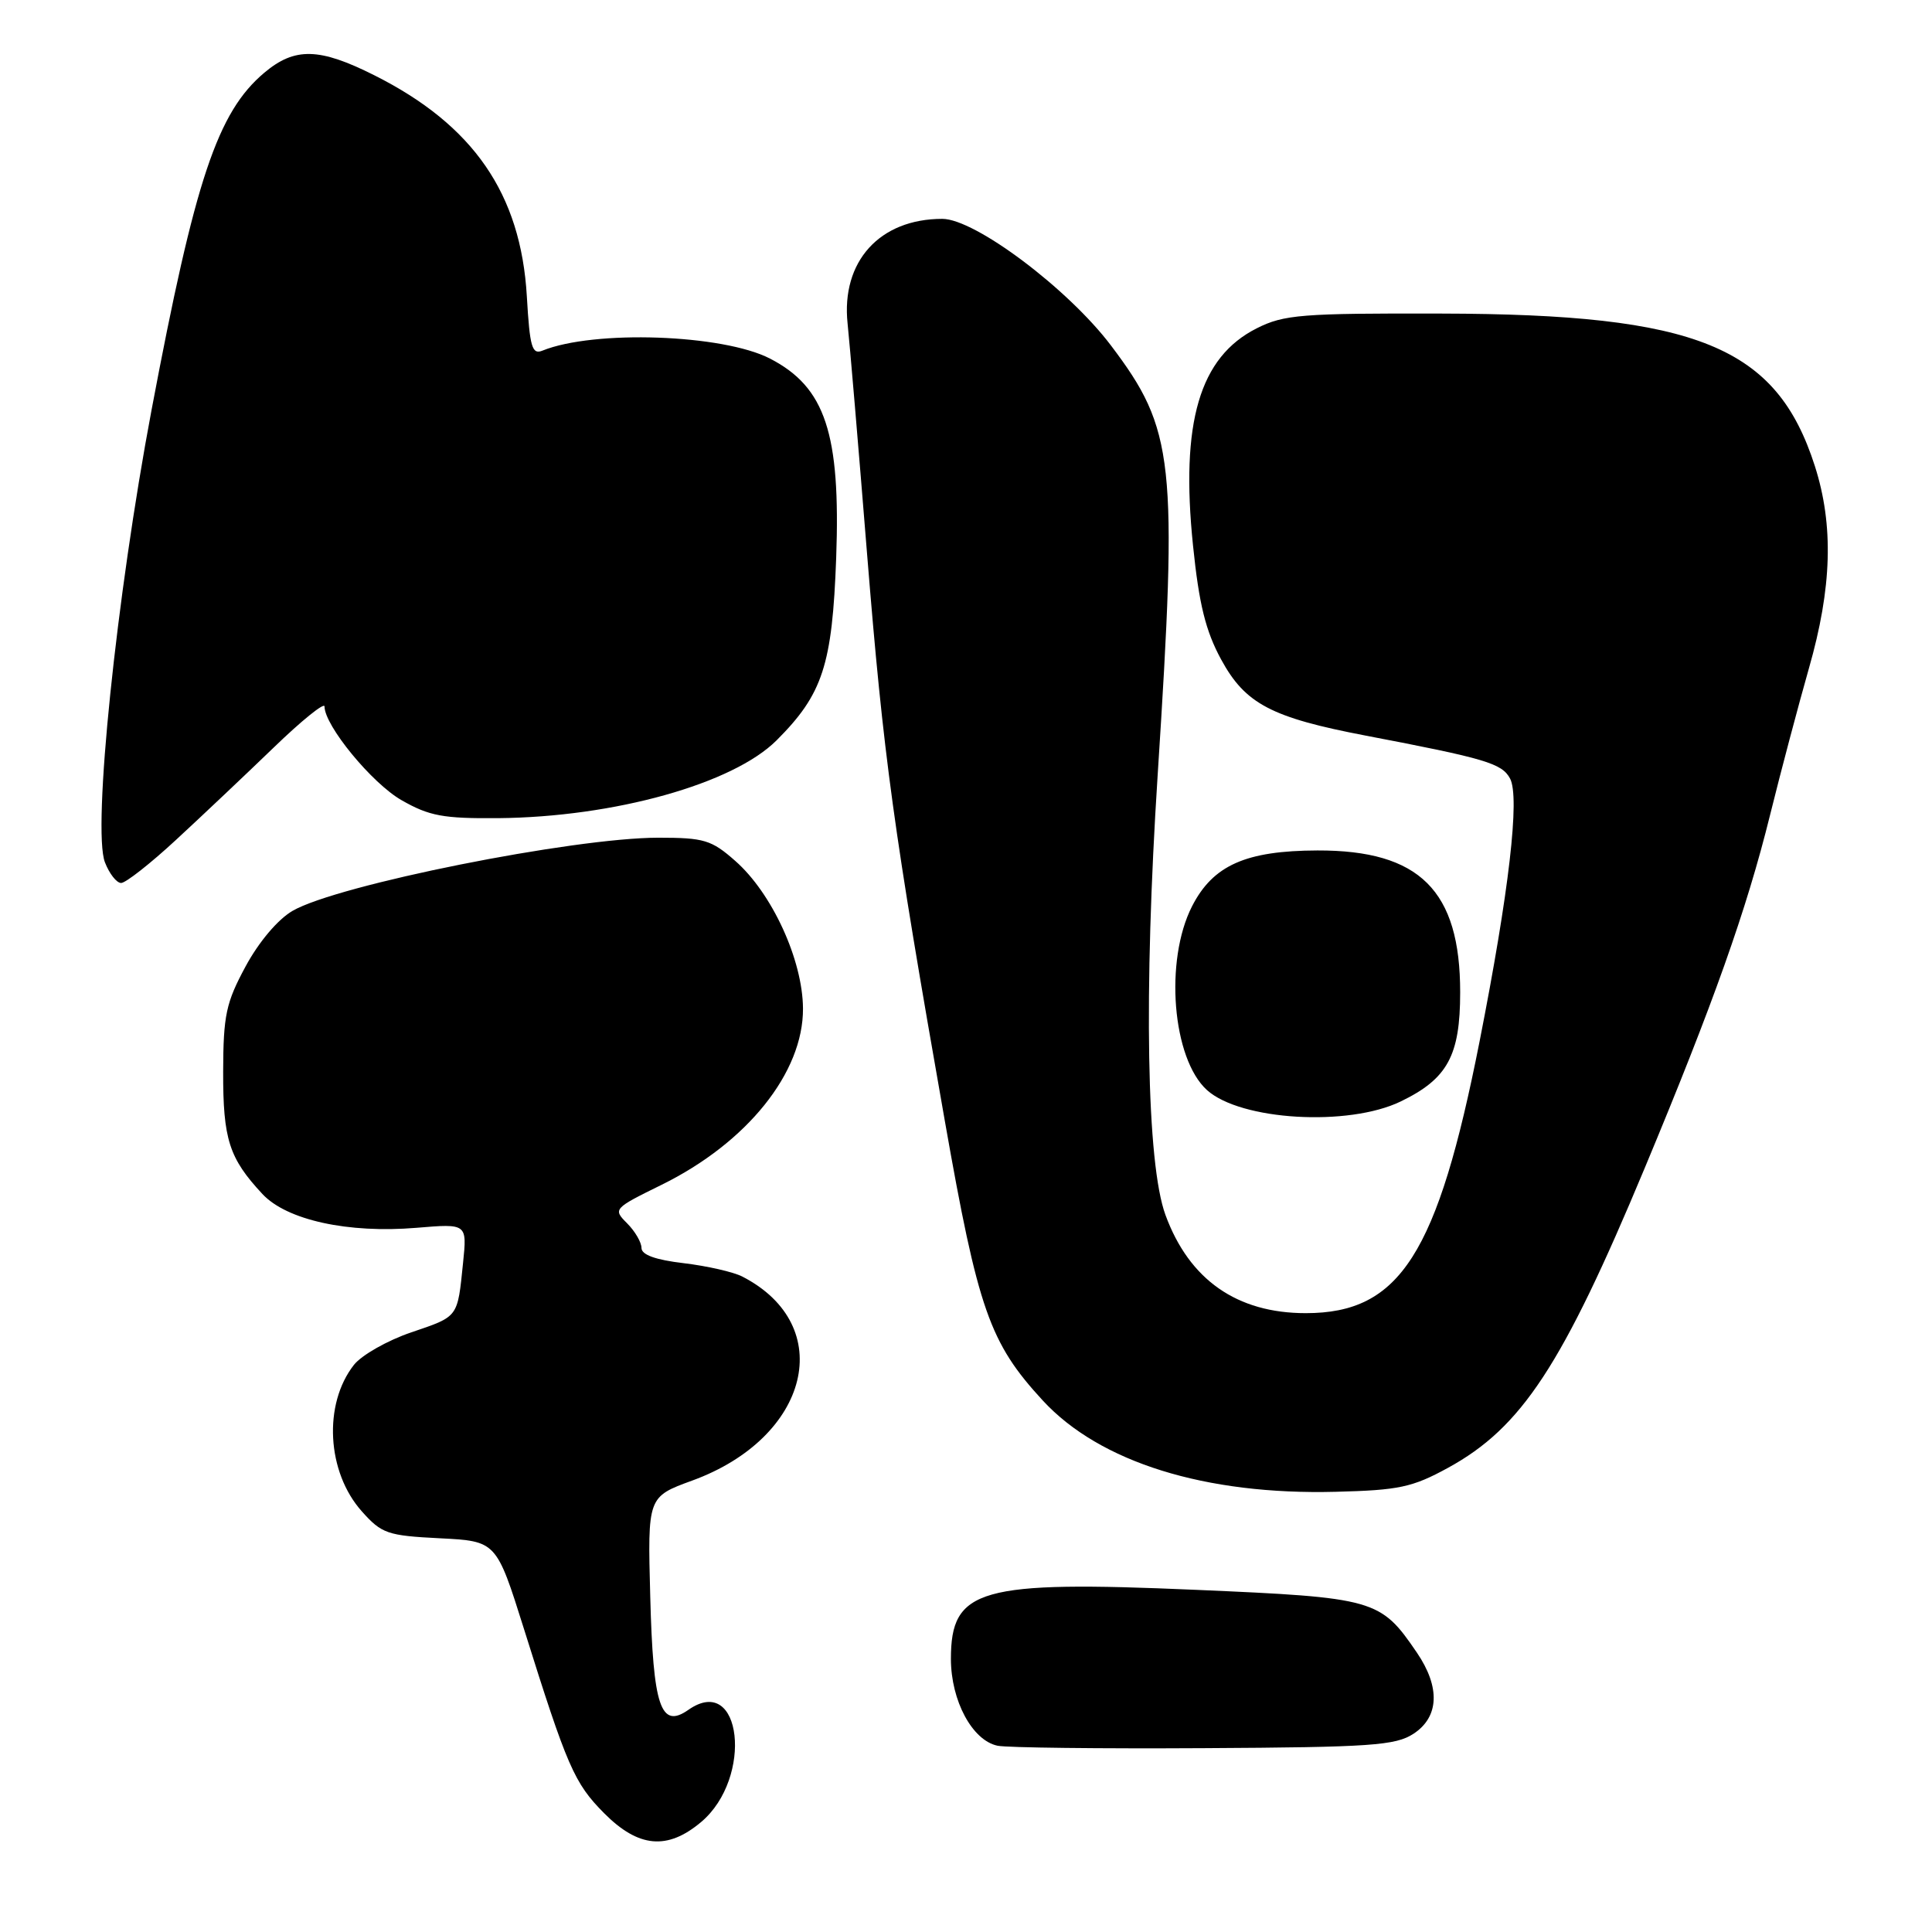 <?xml version="1.0" encoding="UTF-8" standalone="no"?>
<!DOCTYPE svg PUBLIC "-//W3C//DTD SVG 1.1//EN" "http://www.w3.org/Graphics/SVG/1.1/DTD/svg11.dtd" >
<svg xmlns="http://www.w3.org/2000/svg" xmlns:xlink="http://www.w3.org/1999/xlink" version="1.1" viewBox="0 0 256 256">
 <g >
 <path fill="currentColor"
d=" M 92.90 241.43 C 99.86 235.57 98.29 221.61 91.22 226.56 C 87.54 229.14 86.54 226.17 86.16 211.52 C 85.81 198.34 85.81 198.34 91.73 196.18 C 107.33 190.49 110.97 175.64 98.36 169.15 C 97.18 168.54 93.69 167.75 90.61 167.38 C 86.86 166.94 85.00 166.27 85.00 165.36 C 85.00 164.61 84.14 163.14 83.09 162.09 C 81.21 160.21 81.29 160.13 87.65 157.00 C 99.00 151.42 106.45 142.12 106.40 133.63 C 106.36 127.20 102.30 118.35 97.42 114.07 C 94.27 111.29 93.29 111.00 87.22 111.00 C 75.92 111.01 44.70 117.25 38.77 120.69 C 36.83 121.81 34.30 124.80 32.55 128.04 C 29.95 132.85 29.59 134.51 29.57 142.00 C 29.55 150.96 30.35 153.47 34.77 158.21 C 37.99 161.67 46.12 163.45 55.20 162.69 C 61.89 162.13 61.89 162.13 61.36 167.31 C 60.61 174.65 60.80 174.40 54.48 176.55 C 51.33 177.62 47.92 179.56 46.90 180.85 C 42.81 186.06 43.29 195.06 47.95 200.27 C 50.58 203.22 51.34 203.48 58.28 203.83 C 65.77 204.21 65.77 204.21 69.43 215.85 C 75.17 234.16 76.09 236.26 80.04 240.25 C 84.60 244.84 88.43 245.19 92.90 241.43 Z  M 187.30 229.73 C 190.70 227.50 190.86 223.56 187.75 218.99 C 182.92 211.89 182.21 211.69 158.42 210.66 C 129.79 209.42 126.00 210.49 126.00 219.82 C 126.01 225.37 128.84 230.63 132.19 231.32 C 133.46 231.58 145.77 231.72 159.55 231.64 C 181.69 231.52 184.91 231.29 187.30 229.73 Z  M 191.86 194.50 C 201.64 189.15 207.01 180.96 217.93 154.78 C 227.02 132.99 231.42 120.60 234.54 108.00 C 235.97 102.22 238.29 93.48 239.69 88.56 C 242.75 77.88 242.99 69.61 240.48 61.76 C 235.40 45.90 224.93 41.62 191.00 41.55 C 172.44 41.50 170.12 41.69 166.53 43.50 C 158.94 47.32 156.40 55.97 158.08 72.28 C 158.88 80.08 159.75 83.60 161.81 87.39 C 165.01 93.27 168.45 95.08 181.00 97.48 C 196.86 100.51 199.01 101.15 200.09 103.16 C 201.41 105.64 199.96 118.15 196.05 138.00 C 190.48 166.21 185.50 174.00 173.02 174.00 C 163.90 174.00 157.58 169.58 154.43 160.99 C 151.93 154.17 151.53 131.57 153.40 102.64 C 156.08 61.04 155.63 56.92 147.21 45.78 C 141.53 38.26 129.20 29.00 124.86 29.00 C 116.55 29.00 111.44 34.65 112.31 42.87 C 112.58 45.42 113.75 59.20 114.90 73.50 C 117.08 100.42 118.35 109.66 125.19 148.50 C 129.60 173.57 131.13 177.93 138.17 185.57 C 145.72 193.76 159.71 198.12 177.00 197.67 C 185.36 197.46 187.14 197.08 191.86 194.50 Z  M 185.60 145.95 C 191.81 142.95 193.48 139.88 193.48 131.50 C 193.49 118.00 188.11 112.65 174.57 112.69 C 165.07 112.72 160.73 114.65 157.95 120.09 C 154.28 127.29 155.33 140.28 159.93 144.44 C 164.39 148.47 178.66 149.31 185.60 145.95 Z  M 23.32 111.29 C 26.72 108.15 32.54 102.65 36.25 99.07 C 39.96 95.48 43.00 93.03 43.00 93.61 C 43.00 96.14 49.28 103.79 53.21 106.03 C 56.88 108.13 58.73 108.47 66.00 108.41 C 81.39 108.27 97.13 103.87 102.91 98.09 C 109.02 91.98 110.28 88.13 110.80 73.90 C 111.39 57.44 109.36 51.30 102.04 47.52 C 95.80 44.29 78.72 43.69 71.88 46.46 C 70.49 47.02 70.20 46.00 69.81 39.28 C 69.02 25.68 62.73 16.56 49.59 9.97 C 42.31 6.31 39.06 6.24 35.03 9.63 C 28.82 14.85 25.84 23.77 20.08 54.33 C 15.41 79.11 12.23 109.91 13.90 114.25 C 14.48 115.76 15.45 117.00 16.05 117.00 C 16.65 117.00 19.93 114.43 23.32 111.29 Z "/>
</g>
</svg>
